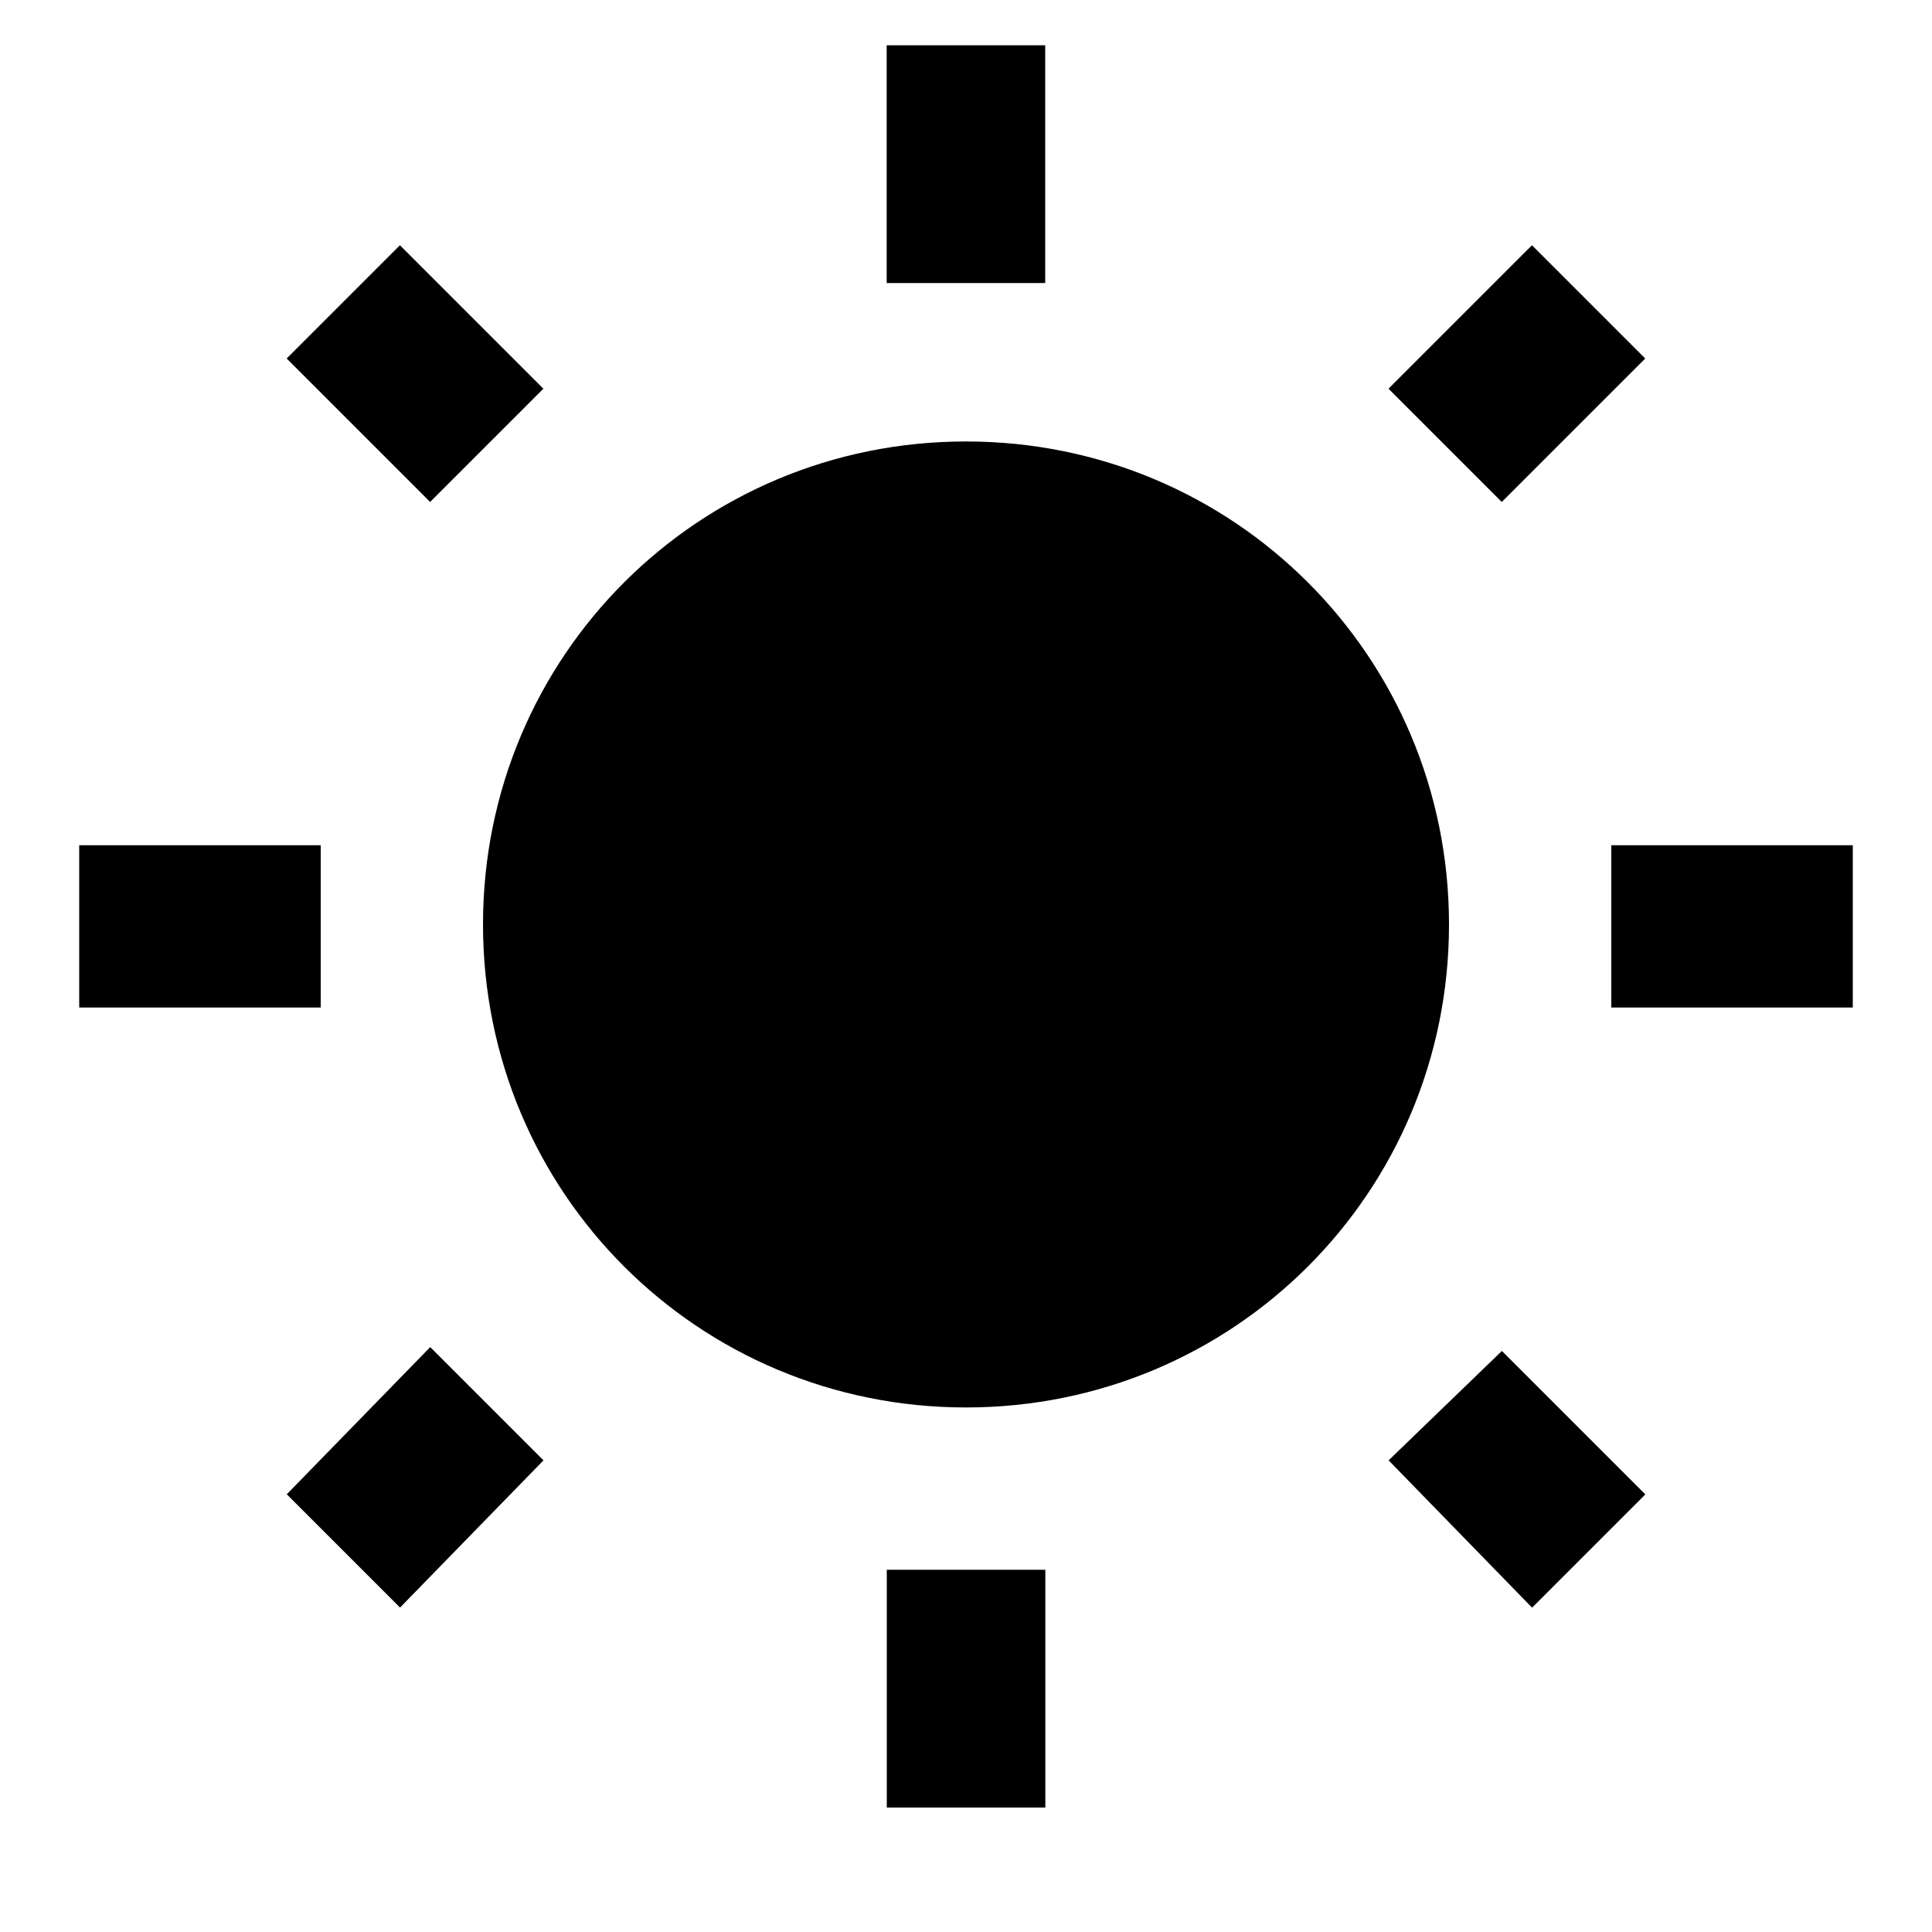 <?xml version="1.0" encoding="utf-8"?>
<!-- Generated by IcoMoon.io -->
<!DOCTYPE svg PUBLIC "-//W3C//DTD SVG 1.1//EN" "http://www.w3.org/Graphics/SVG/1.1/DTD/svg11.dtd">
<svg version="1.1" xmlns="http://www.w3.org/2000/svg" xmlns:xlink="http://www.w3.org/1999/xlink" width="16" height="16" viewBox="0 0 16 16">
<path d="M2.375 12.375l1.188-1.219 0.938 0.938-1.188 1.219zM7.344 14.969v-1.969h1.313v1.969h-1.313zM8 3.656c2.219 0 4 1.781 4 4s-1.781 4-4 4-4-1.781-4-4 1.781-4 4-4zM13.344 7h2v1.344h-2v-1.344zM11.5 12.094l0.938-0.906 1.188 1.188-0.938 0.938zM13.625 2.969l-1.188 1.188-0.938-0.938 1.188-1.188zM8.656 0.375v1.969h-1.313v-1.969h1.313zM2.656 7v1.344h-2v-1.344h2zM4.5 3.219l-0.938 0.938-1.188-1.188 0.938-0.938z"></path>
</svg>
